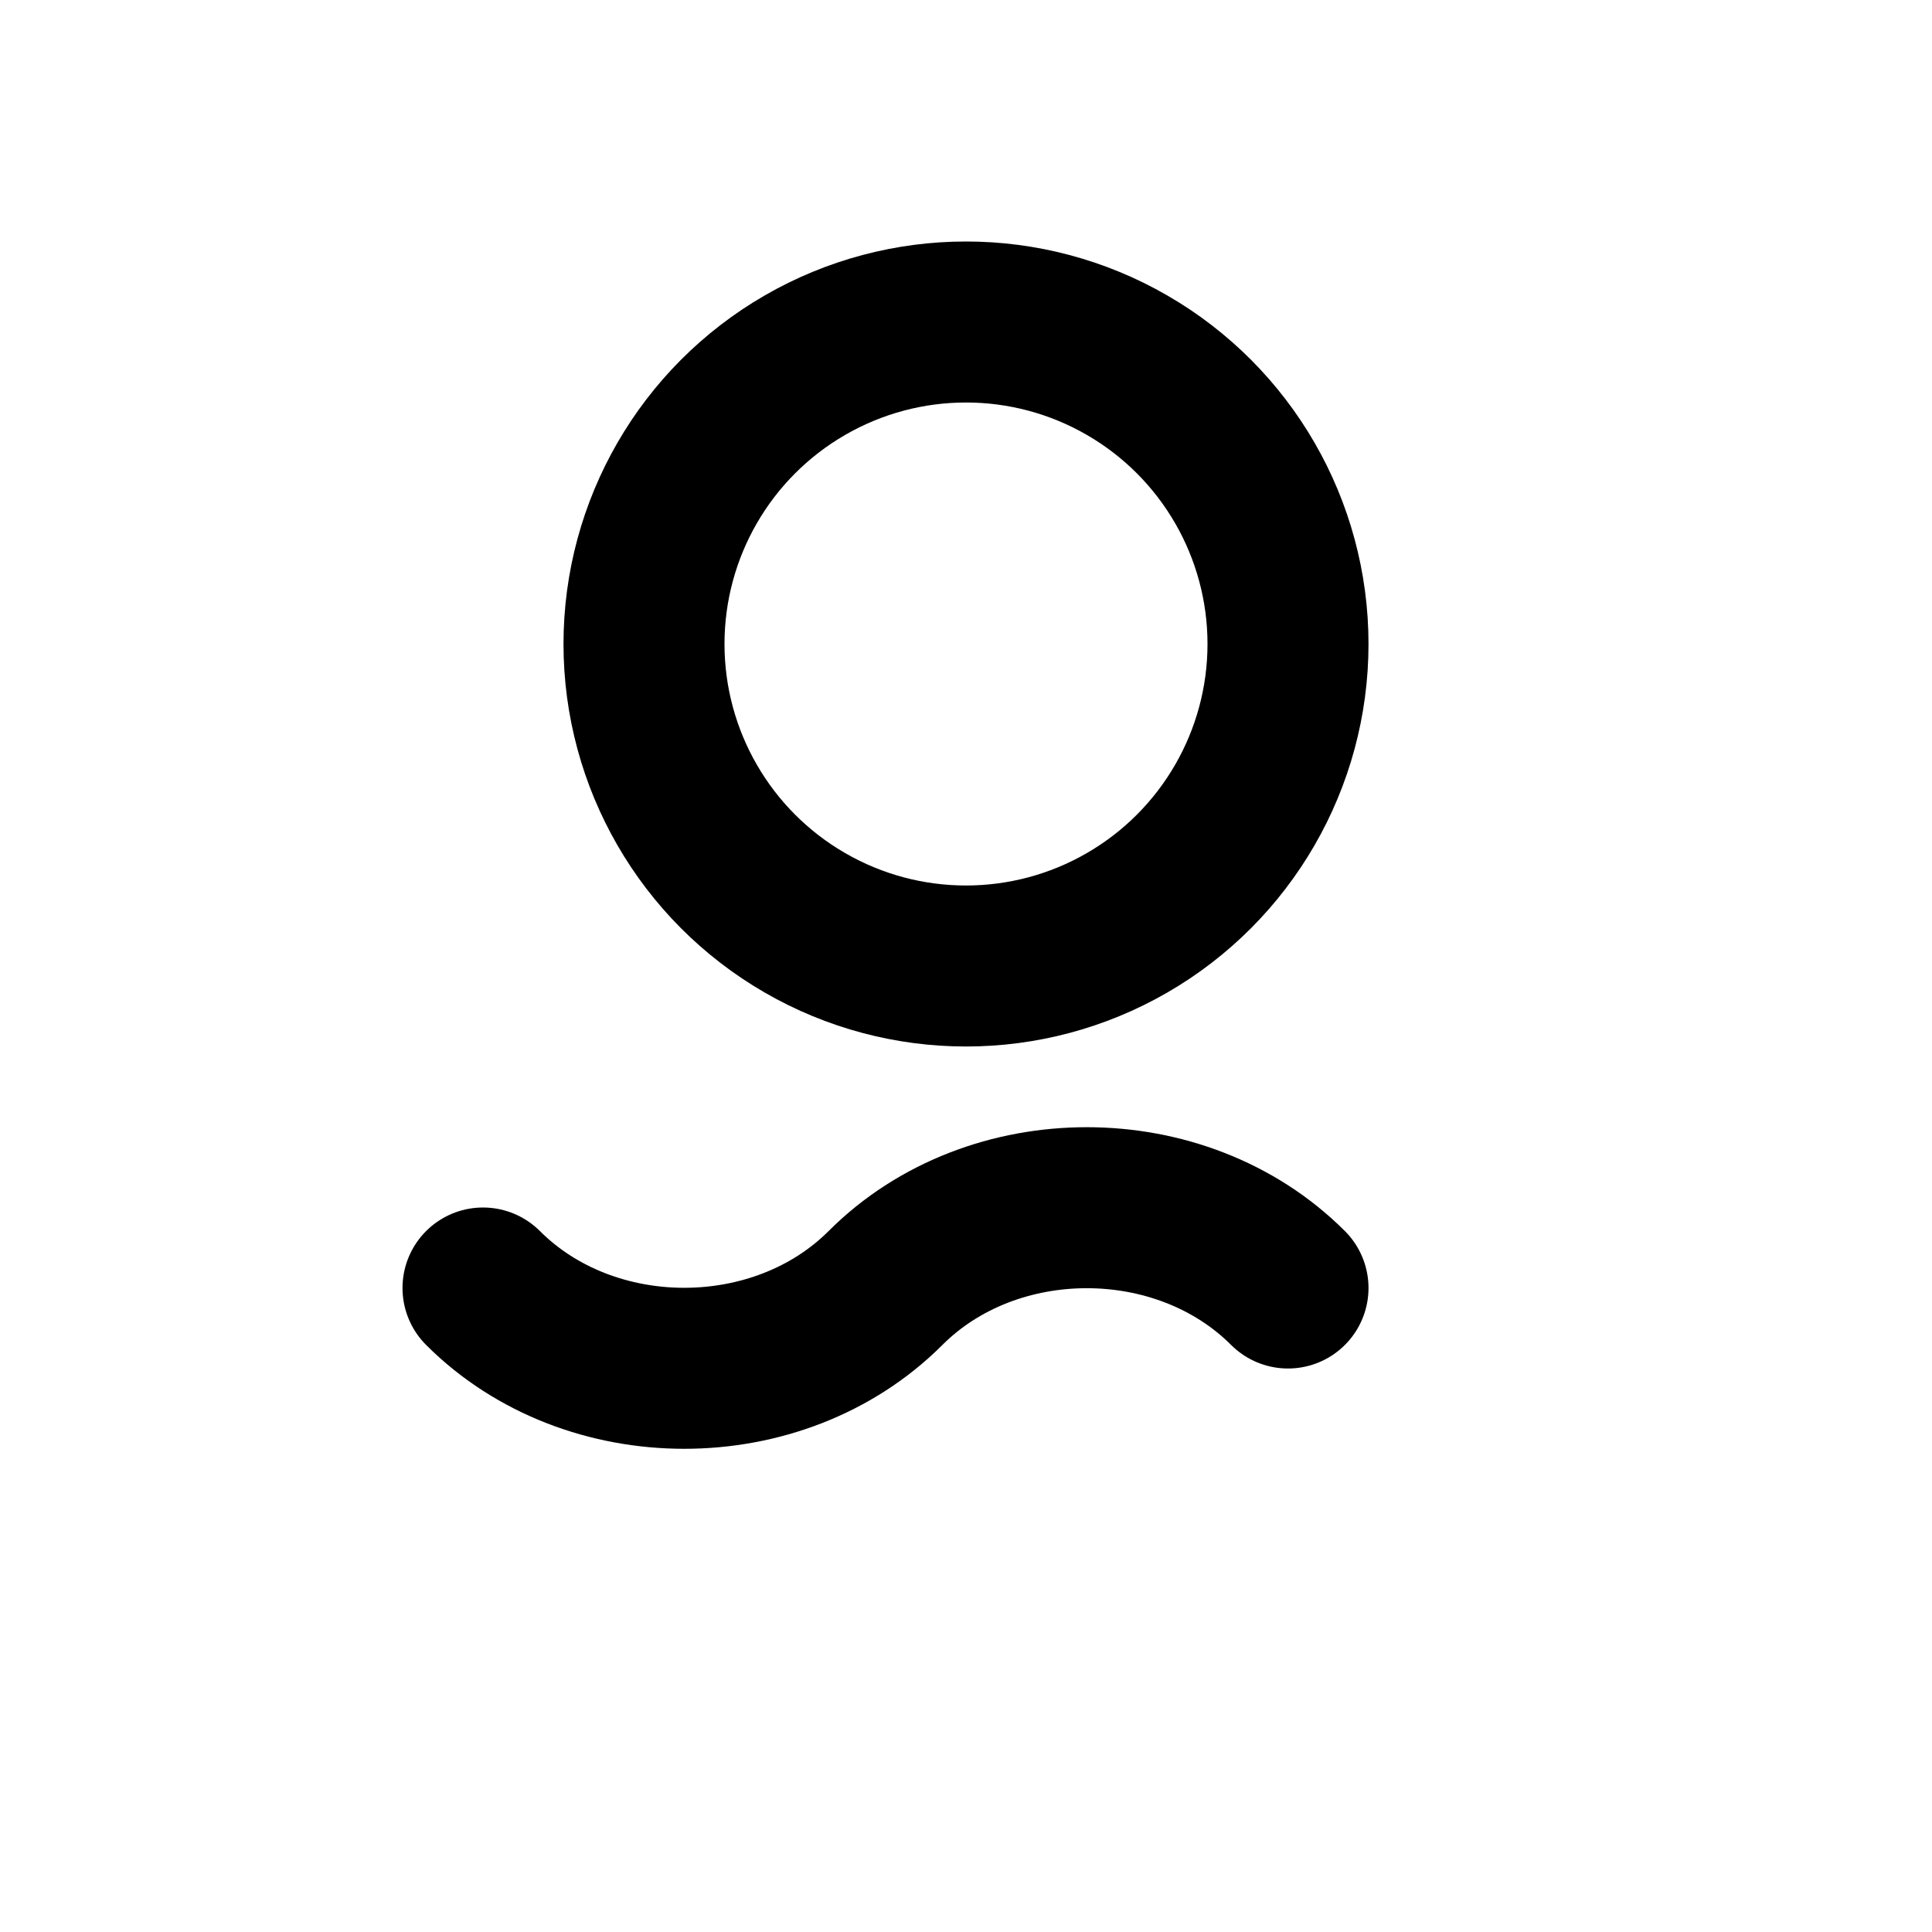 <!-- filepath: /home/bjornshomelab/homepage/onlystrategy/src/assets/icons/customer.svg -->
<svg xmlns="http://www.w3.org/2000/svg" viewBox="0 0 24 24" fill="none" stroke="currentColor" stroke-width="2" stroke-linecap="round" stroke-linejoin="round">
  <circle cx="12" cy="8" r="4"></circle>
  <path d="M16 16c-1.33-1.33-3.67-1.33-5 0-1.33 1.33-3.67 1.33-5 0"></path>
</svg>